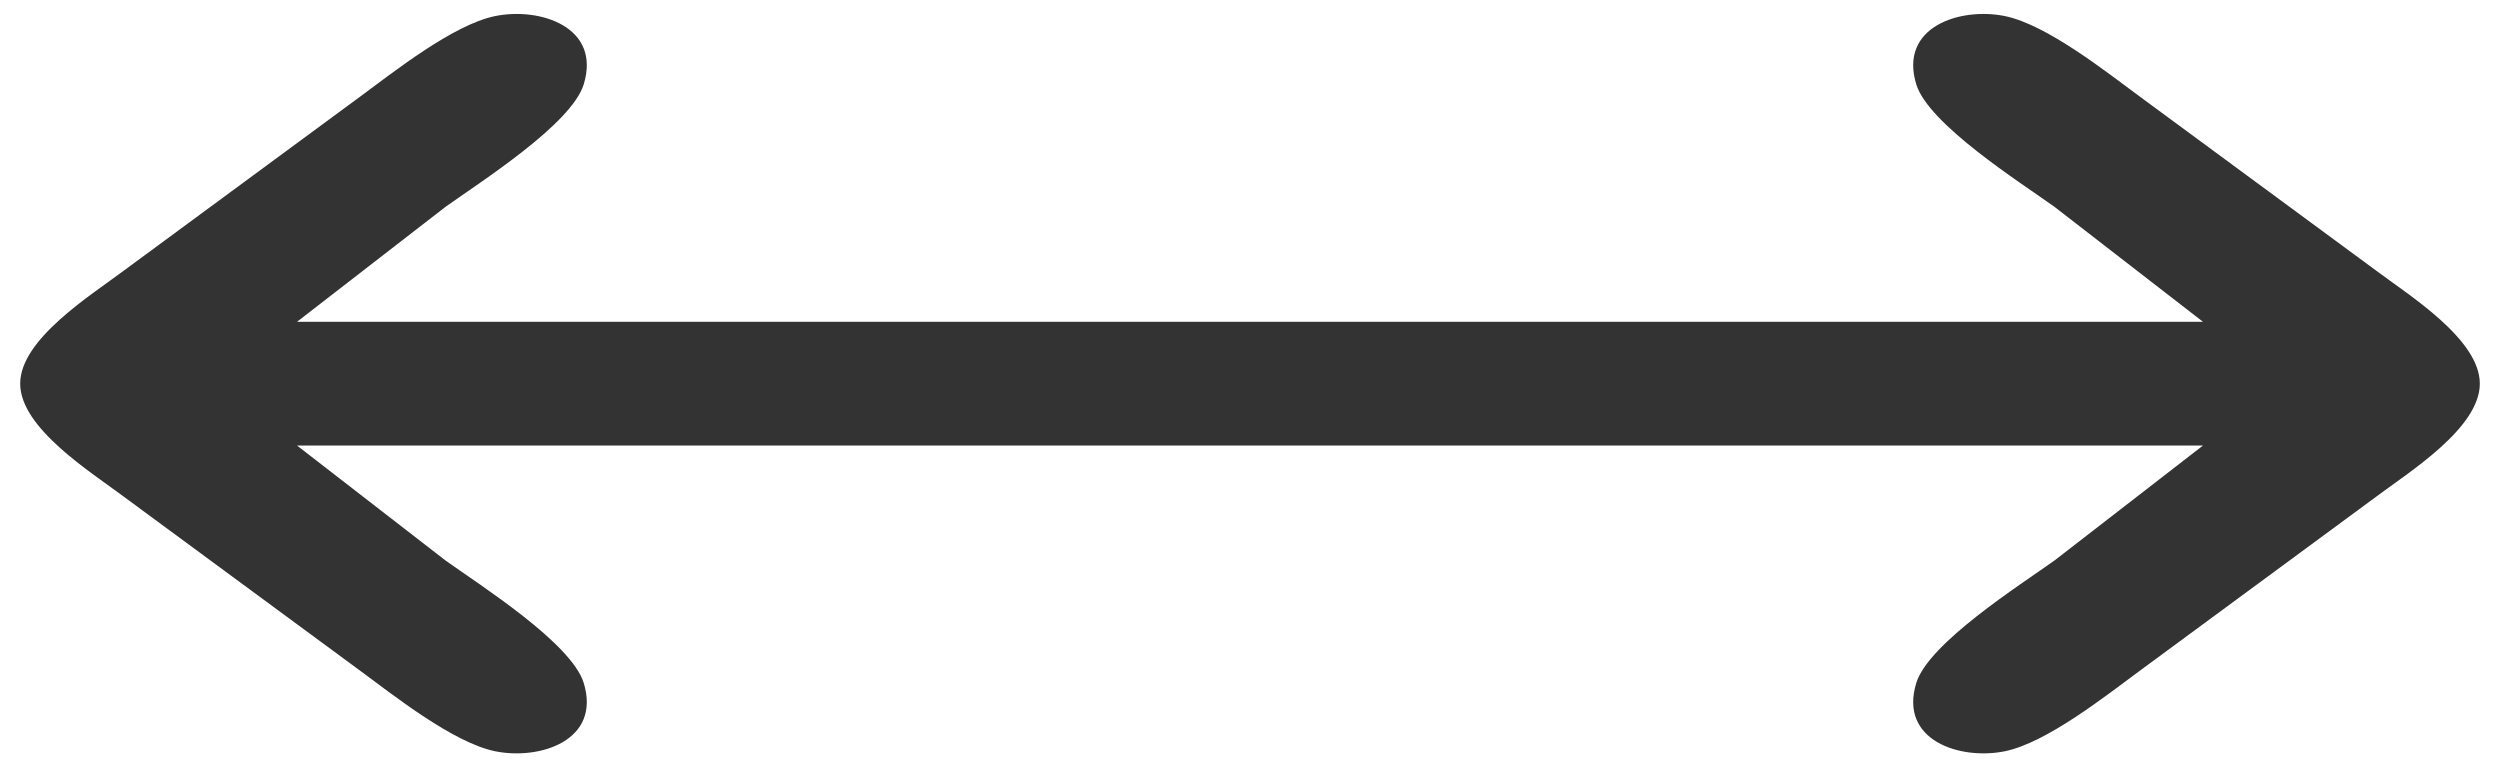 <svg xmlns="http://www.w3.org/2000/svg" width="269.3" height="82.656" viewBox="0 0 202 62"><path fill="#333" d="m24 36 12 9.29c2.83 2.02 10.16 6.67 11.16 9.88 1.44 4.66-3.54 6.27-7.16 5.53-3.39-.7-8.15-4.48-11-6.58L10 40.13C7.38 38.16 1.63 34.6 1.63 31c0-3.6 5.75-7.16 8.37-9.13L29 7.88C31.85 5.78 36.61 2 40 1.3c3.62-.74 8.6.87 7.16 5.53-1 3.21-8.33 7.86-11.16 9.88L24 26h154l-12-9.29c-2.83-2.02-10.16-6.67-11.16-9.88C153.4 2.17 158.38.56 162 1.3c3.39.7 8.15 4.48 11 6.58l19 13.99c2.62 1.97 8.37 5.53 8.37 9.13 0 3.6-5.75 7.16-8.37 9.13l-19 13.99c-2.85 2.1-7.61 5.88-11 6.58-3.62.74-8.6-.87-7.16-5.53 1-3.21 8.33-7.86 11.16-9.88L178 36H24Z"/></svg>